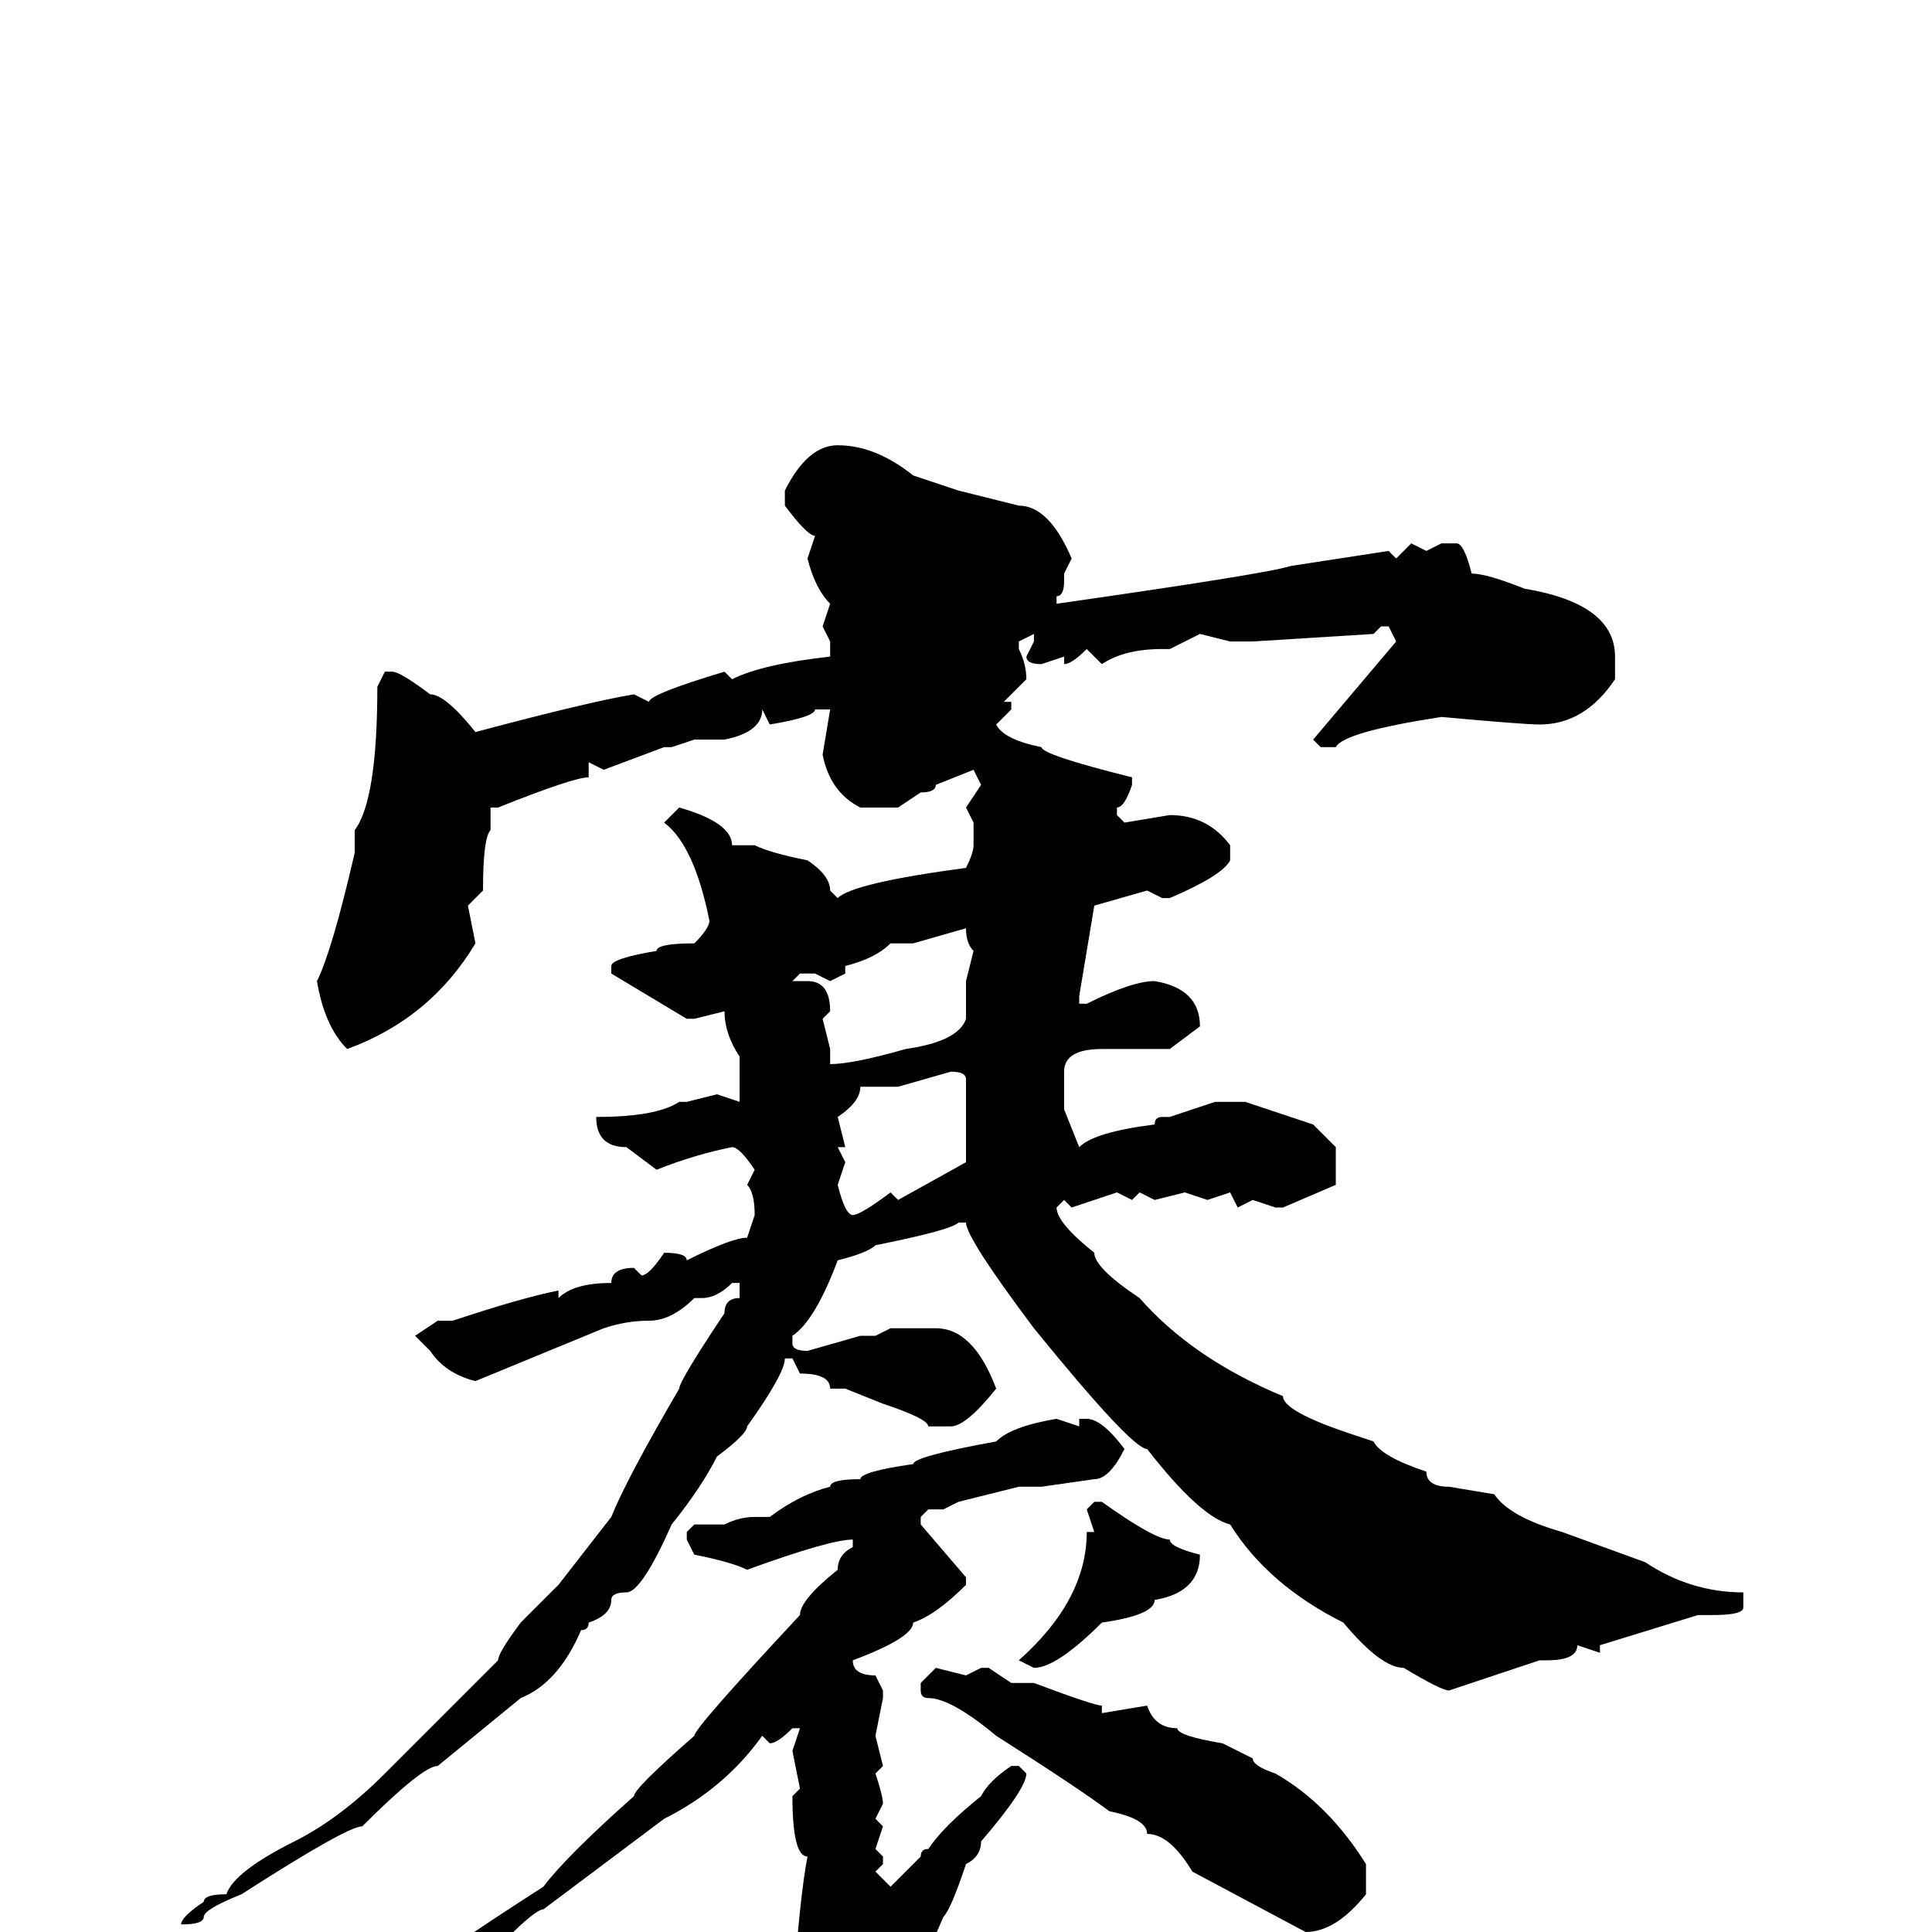 <svg xmlns="http://www.w3.org/2000/svg" viewBox="0 -256 256 256">
	<path fill="#000000" d="M111 -197Q116 -197 121 -193L127 -191L135 -189Q139 -189 142 -182L141 -180V-179Q141 -177 140 -177V-176Q168 -180 171 -181L184 -183L185 -182L187 -184L189 -183L191 -184H193Q194 -184 195 -180Q197 -180 202 -178Q214 -176 214 -169V-167V-166Q210 -160 204 -160Q202 -160 191 -161Q178 -159 177 -157H175L174 -158L185 -171L184 -173H183L182 -172L166 -171H163L159 -172L155 -170H154Q149 -170 146 -168L144 -170Q142 -168 141 -168V-169L138 -168Q136 -168 136 -169L137 -171V-172L135 -171V-170Q136 -168 136 -166L133 -163H134V-162L132 -160Q133 -158 138 -157Q138 -156 150 -153V-152Q149 -149 148 -149V-148L149 -147L155 -148Q160 -148 163 -144V-142Q162 -140 155 -137H154L152 -138L145 -136L143 -124V-123H144Q150 -126 153 -126Q159 -125 159 -120L155 -117H146Q141 -117 141 -114V-111V-109L143 -104Q145 -106 153 -107Q153 -108 154 -108H155L161 -110H165L174 -107L177 -104V-99L170 -96H169L166 -97L164 -96L163 -98L160 -97L157 -98L153 -97L151 -98L150 -97L148 -98L142 -96L141 -97L140 -96Q140 -94 145 -90Q145 -88 151 -84Q158 -76 170 -71Q170 -69 179 -66L182 -65Q183 -63 189 -61Q189 -59 192 -59L198 -58Q200 -55 207 -53L218 -49Q224 -45 231 -45V-44V-43Q231 -42 227 -42H226H225L212 -38V-37L209 -38Q209 -36 205 -36H204L192 -32Q191 -32 186 -35Q183 -35 178 -41Q168 -46 163 -54Q159 -55 152 -64Q150 -64 137 -80Q128 -92 128 -94H127Q126 -93 116 -91Q115 -90 111 -89Q108 -81 105 -79V-78Q105 -77 107 -77L114 -79H116L118 -80H120H124Q129 -80 132 -72Q128 -67 126 -67H123Q123 -68 117 -70L112 -72H110Q110 -74 106 -74L105 -76H104Q104 -74 99 -67Q99 -66 95 -63Q93 -59 89 -54Q85 -45 83 -45Q81 -45 81 -44Q81 -42 78 -41Q78 -40 77 -40Q74 -33 69 -31L58 -22Q56 -22 48 -14Q46 -14 32 -5Q27 -3 27 -2Q27 -1 24 -1Q24 -2 27 -4Q27 -5 30 -5Q31 -8 39 -12Q45 -15 51 -21Q65 -35 66 -36Q66 -37 69 -41L74 -46L81 -55Q83 -60 90 -72Q90 -73 96 -82Q96 -84 98 -84V-86H97Q95 -84 93 -84H92Q89 -81 86 -81Q83 -81 80 -80L63 -73Q59 -74 57 -77L55 -79L58 -81H60Q69 -84 74 -85V-84Q76 -86 81 -86Q81 -88 84 -88L85 -87Q86 -87 88 -90Q91 -90 91 -89Q97 -92 99 -92L100 -95Q100 -98 99 -99L100 -101Q98 -104 97 -104Q92 -103 87 -101L83 -104Q79 -104 79 -108Q87 -108 90 -110H91L95 -111L98 -110V-111V-114V-116Q96 -119 96 -122L92 -121H91L81 -127V-128Q81 -129 87 -130Q87 -131 92 -131Q94 -133 94 -134Q92 -144 88 -147L90 -149Q97 -147 97 -144H100Q102 -143 107 -142Q110 -140 110 -138L111 -137Q113 -139 128 -141Q129 -143 129 -144V-147L128 -149L130 -152L129 -154L124 -152Q124 -151 122 -151L119 -149H114Q110 -151 109 -156L110 -162H108Q108 -161 102 -160L101 -162Q101 -159 96 -158H92L89 -157H88L80 -154L78 -155V-153Q76 -153 66 -149H65V-146Q64 -145 64 -138L62 -136L63 -131Q57 -121 46 -117Q43 -120 42 -126Q44 -130 47 -143V-146Q50 -150 50 -165L51 -167H52Q53 -167 57 -164Q59 -164 63 -159Q78 -163 84 -164L86 -163Q86 -164 96 -167L97 -166Q101 -168 110 -169V-171L109 -173L110 -176Q108 -178 107 -182L108 -185Q107 -185 104 -189V-191Q107 -197 111 -197ZM121 -131H118Q116 -129 112 -128V-127L110 -126L108 -127H106L105 -126H107Q110 -126 110 -122L109 -121L110 -117V-115Q113 -115 120 -117Q127 -118 128 -121V-126L129 -130Q128 -131 128 -133ZM119 -112H114Q114 -110 111 -108L112 -104H111L112 -102L111 -99Q112 -95 113 -95Q114 -95 118 -98L119 -97L128 -102V-105V-108V-110V-113Q128 -114 126 -114ZM140 -68L143 -67V-68H144Q146 -68 149 -64Q147 -60 145 -60L138 -59H135L127 -57L125 -56H123L122 -55V-54L128 -47V-46Q124 -42 121 -41Q121 -39 113 -36Q113 -34 116 -34L117 -32V-31L116 -26L117 -22L116 -21Q117 -18 117 -17L116 -15L117 -14L116 -11L117 -10V-9L116 -8L118 -6L122 -10Q122 -11 123 -11Q125 -14 130 -18Q131 -20 134 -22H135L136 -21Q136 -19 130 -12Q130 -10 128 -9Q126 -3 125 -2Q121 7 119 16Q115 17 115 19Q112 21 110 21Q109 20 107 13L105 9Q106 -5 107 -10Q105 -10 105 -18L106 -19L105 -24L106 -27H105Q103 -25 102 -25L101 -26Q96 -19 88 -15L72 -3Q71 -3 67 1Q59 5 58 6H57L56 5Q58 3 72 -6Q75 -10 84 -18Q84 -19 92 -26Q92 -27 106 -42Q106 -44 111 -48Q111 -50 113 -51V-52Q110 -52 99 -48Q97 -49 92 -50L91 -52V-53L92 -54H96Q98 -55 100 -55H102Q106 -58 110 -59Q110 -60 114 -60Q114 -61 121 -62Q121 -63 132 -65Q134 -67 140 -68ZM145 -57H146Q153 -52 155 -52Q155 -51 159 -50Q159 -45 153 -44Q153 -42 146 -41Q140 -35 137 -35L135 -36Q144 -44 144 -53H145L144 -56ZM124 -35L128 -34L130 -35H131L134 -33H137Q145 -30 146 -30V-29L152 -30Q153 -27 156 -27Q156 -26 162 -25L166 -23Q166 -22 169 -21Q176 -17 181 -9V-5Q177 0 173 0L158 -8Q155 -13 152 -13Q152 -15 147 -16Q143 -19 132 -26Q126 -31 123 -31Q122 -31 122 -32V-33Z"/>
</svg>
